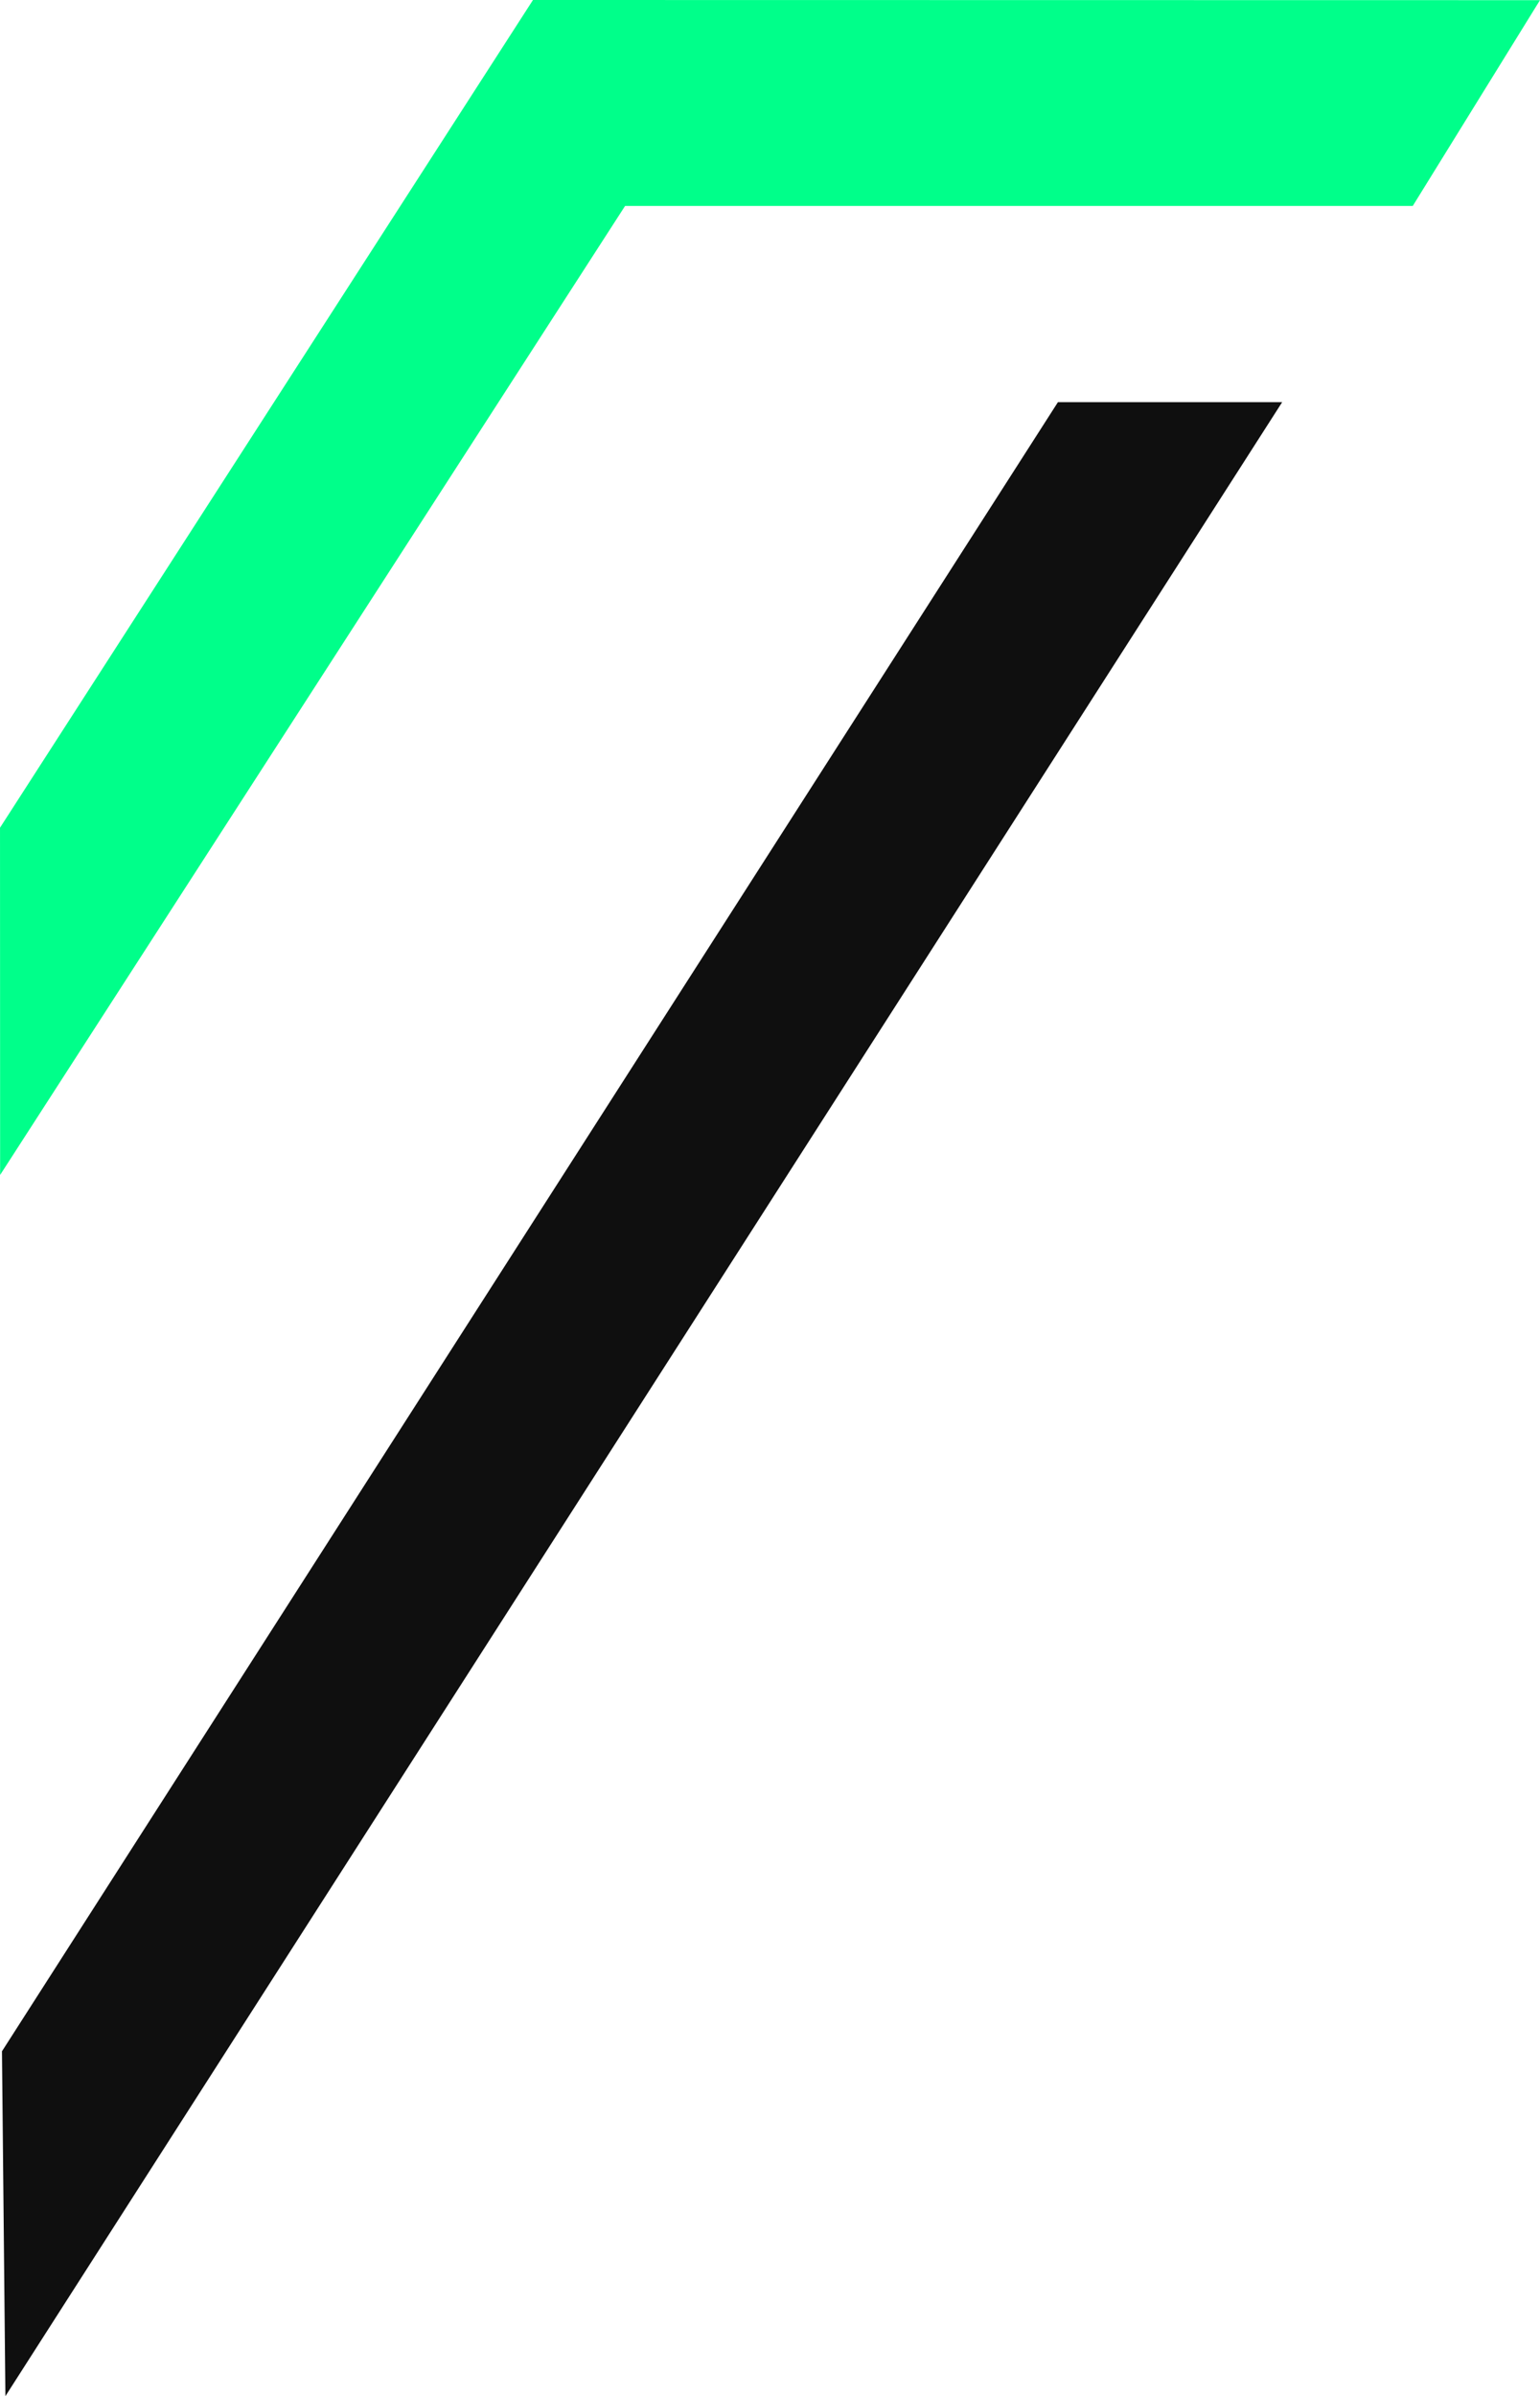 <svg xmlns="http://www.w3.org/2000/svg" width="611.208" height="950.602" viewBox="0 0 611.208 950.602">
  <g id="Group_10" data-name="Group 10" transform="translate(-1922.996 -115.938)">
    <g id="Group_8" data-name="Group 8" transform="translate(692 -138)">
      <path id="Path_1" data-name="Path 1" d="M3.878-5.519h89L-413.857,785.54l-1.365-136.806Z" transform="translate(1647 419)" fill="#0f0f0f"/>
      <path id="Path_2" data-name="Path 2" d="M-276.474-.062,123.2,0,72.7,81.65H-239.92L-487.958,466.075-488,328.312Z" transform="translate(1719 254)" fill="#00ff8a"/>
    </g>
  </g>
</svg>
